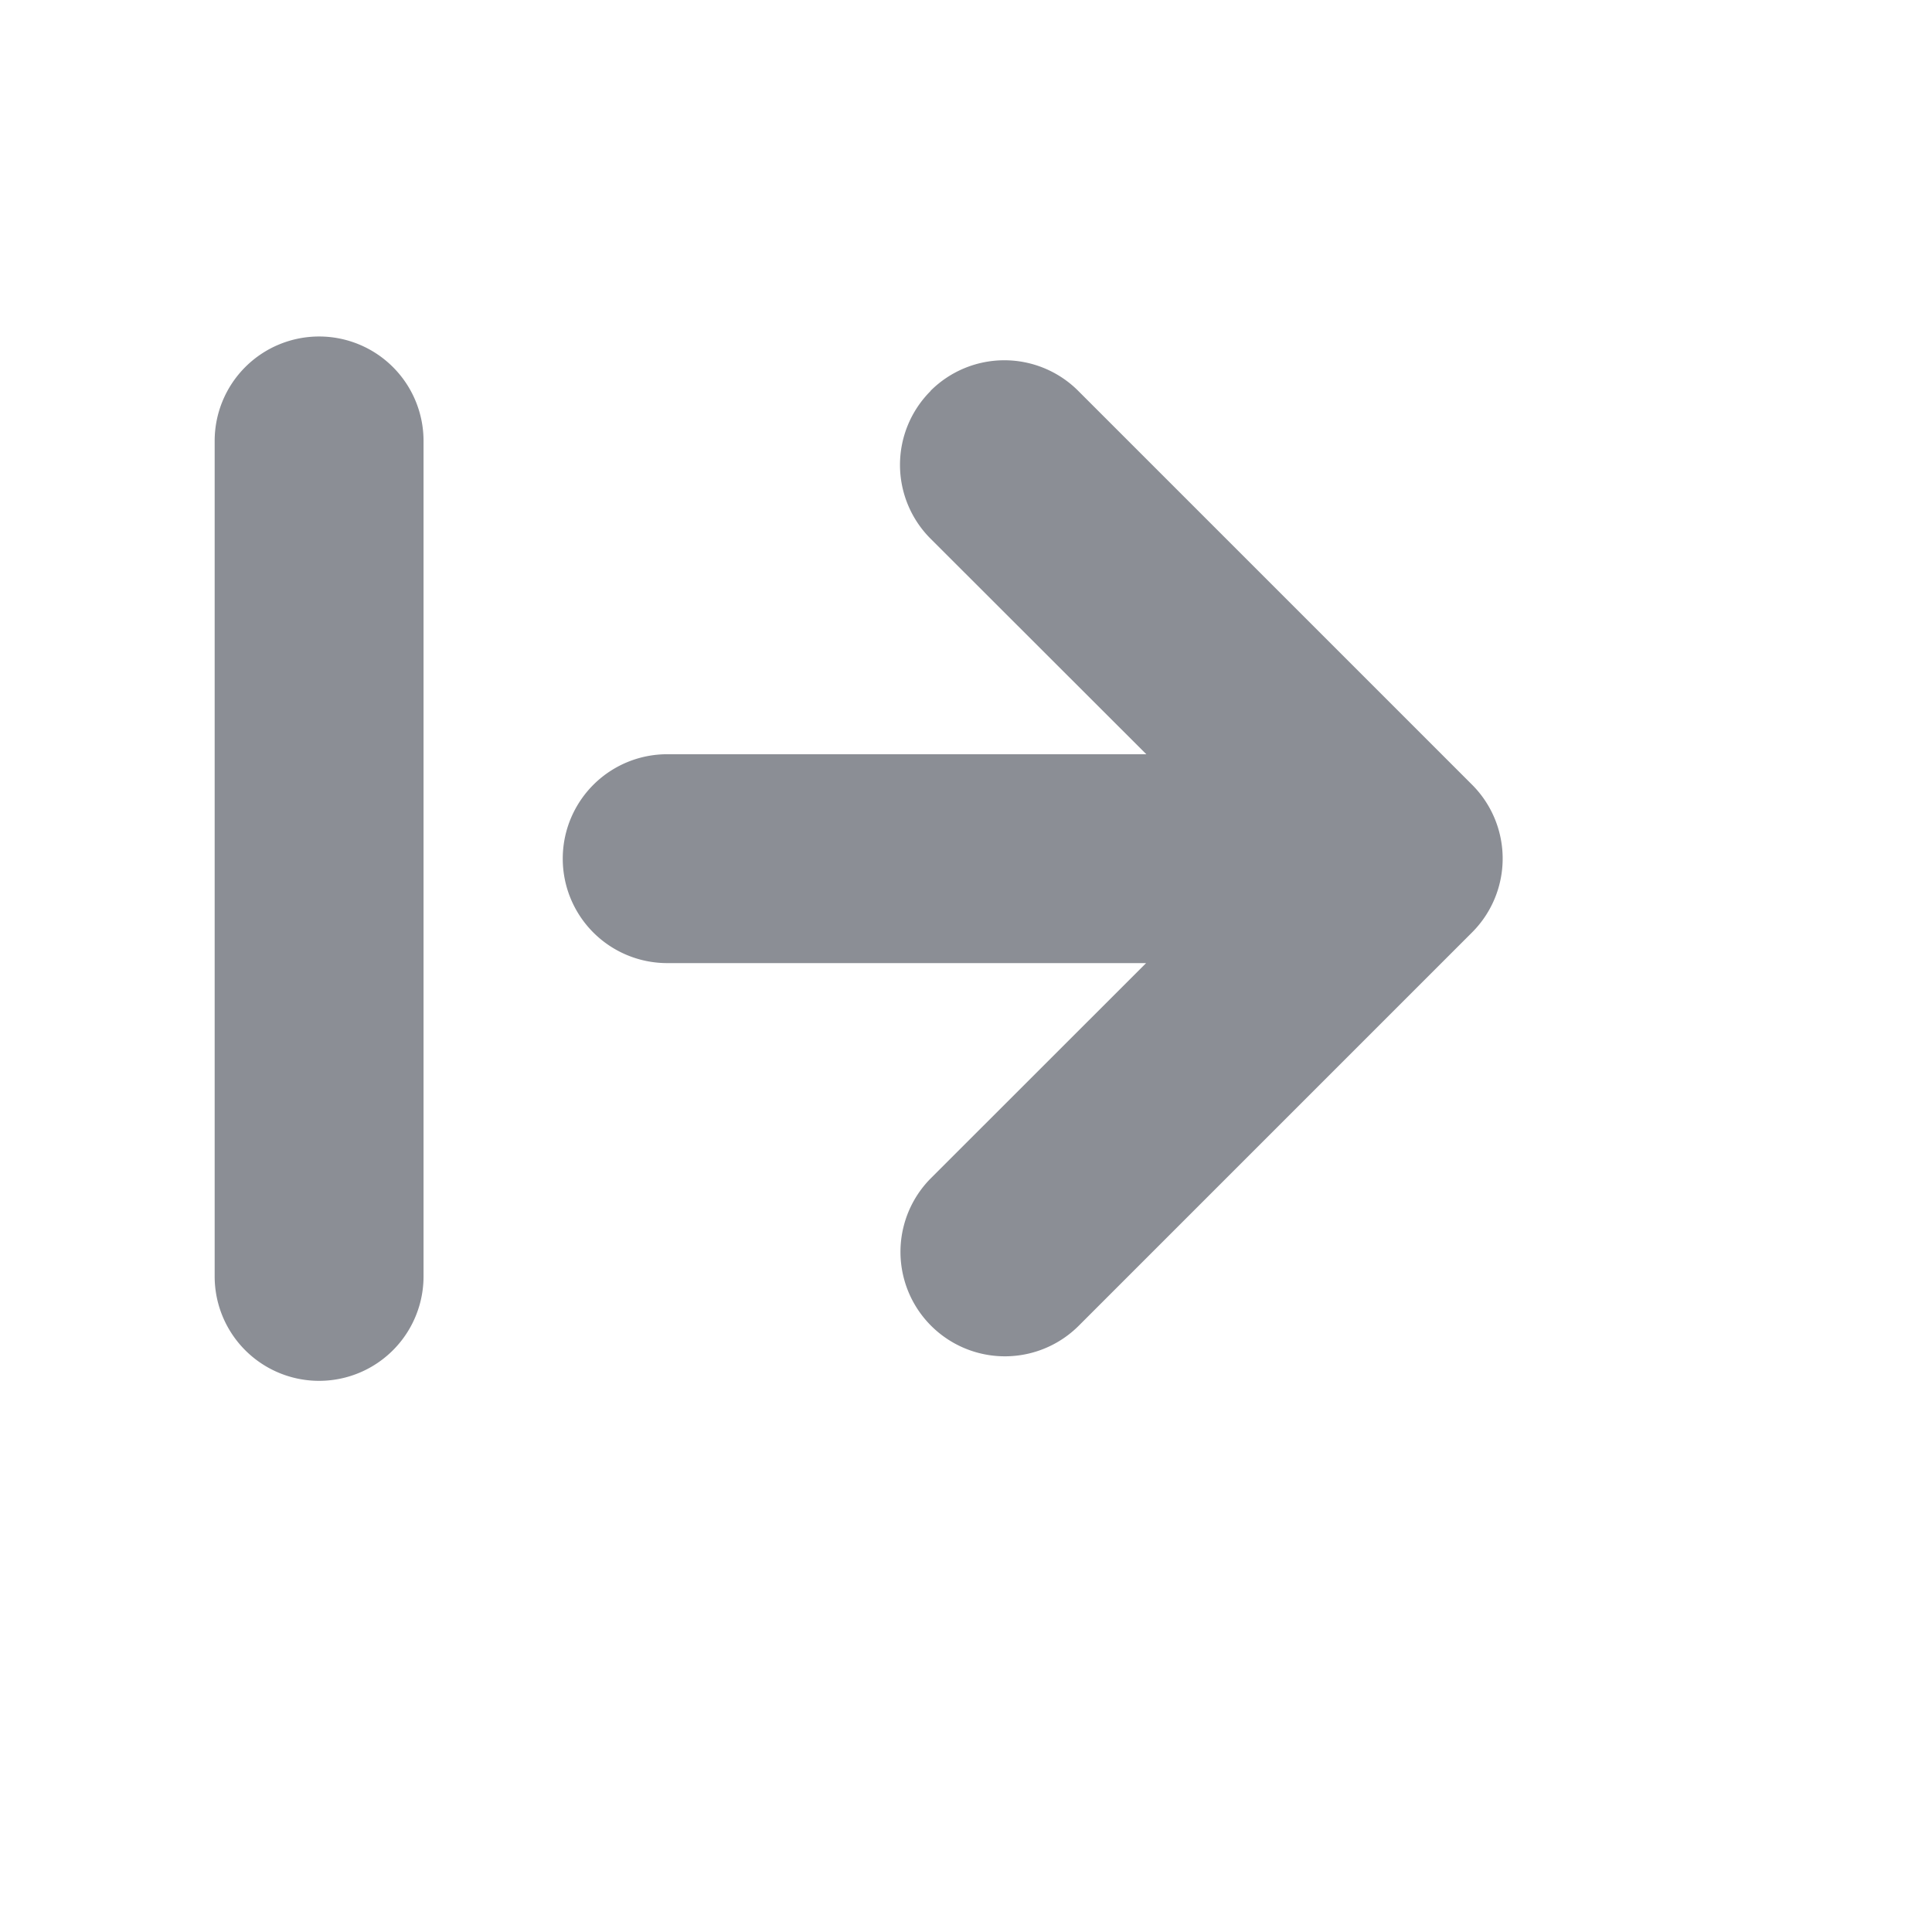 <svg height="18" id="side-shelf-release" viewbox="-1 -1 18 18" width="18" x="546" xmlns="http://www.w3.org/2000/svg" y="72">
 <path d="M2.973 3.135A.973.973 0 002 4.108v7.784a.973.973 0 101.946 0V4.108a.973.973 0 00-.973-.973zm5.697.508a.973.973 0 000 1.376l2.01 2.008H6.216a.973.973 0 100 1.946h4.462L8.67 10.98a.973.973 0 001.376 1.376l3.669-3.669a.973.973 0 000-1.376l-3.67-3.67a.973.973 0 00-1.375 0z" fill="#8b8e95" fill-rule="evenodd">
 </path>
</svg>

